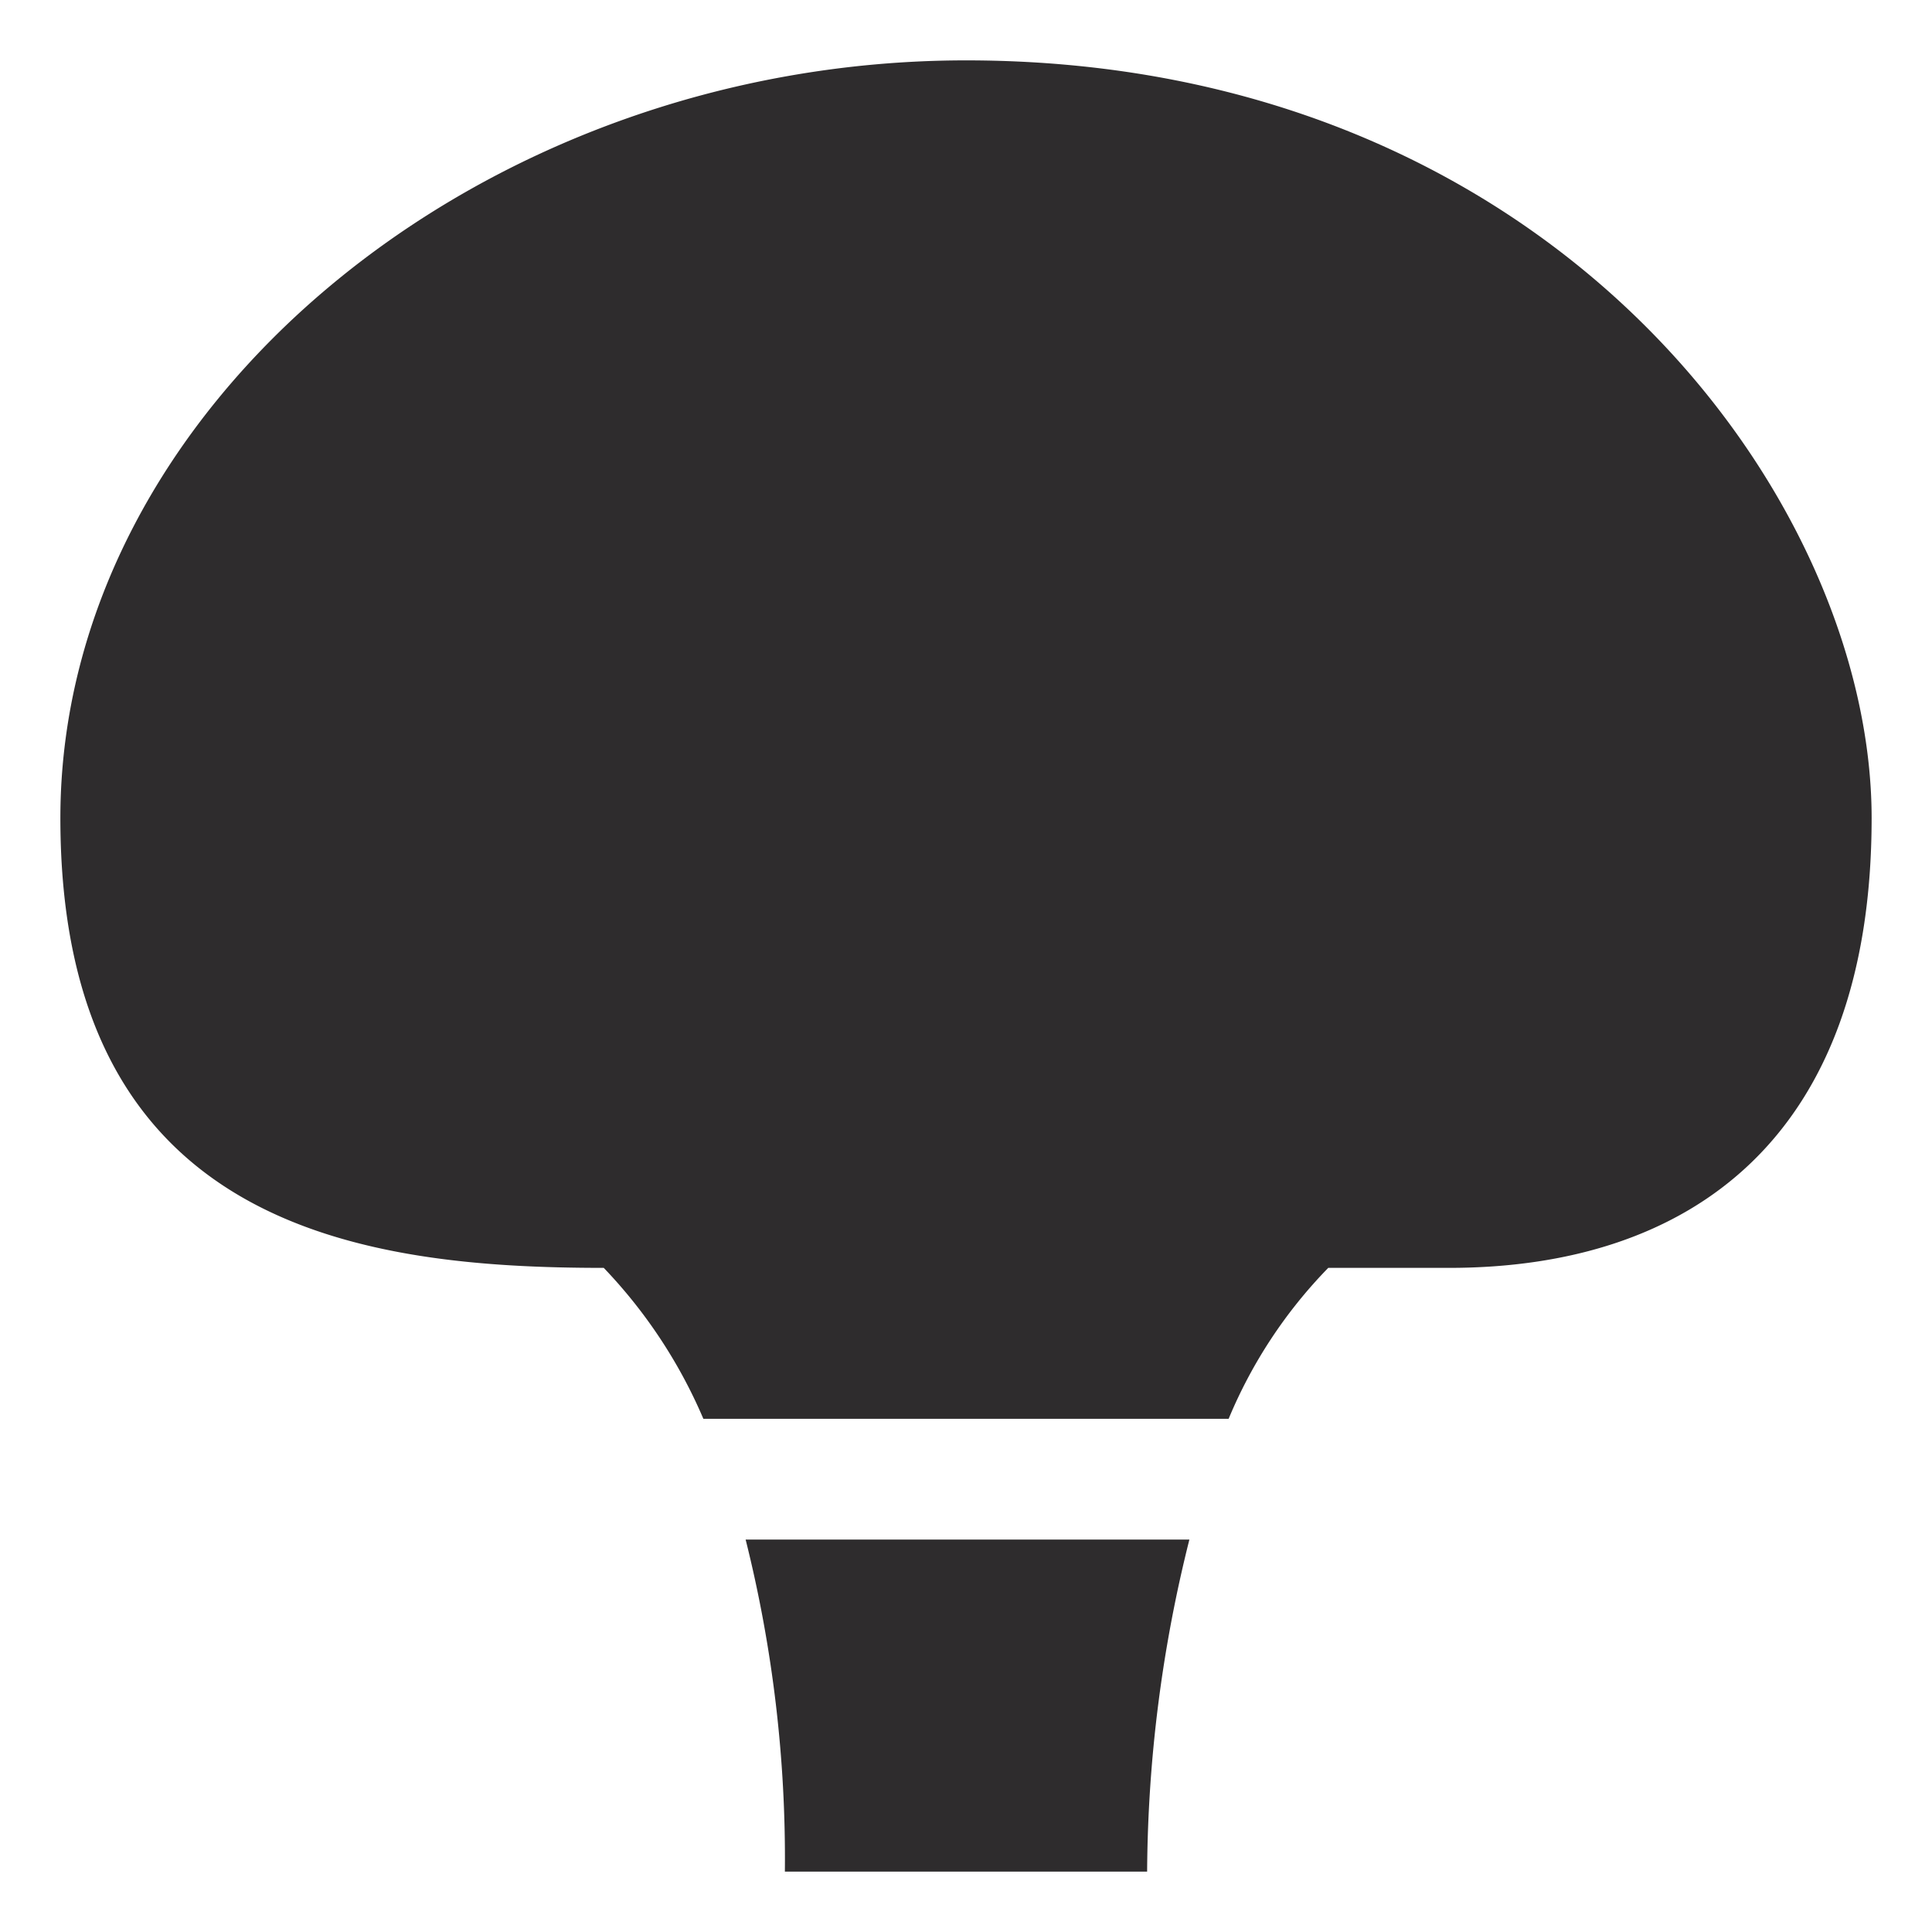 <svg viewBox="0 0 64 64" xmlns="http://www.w3.org/2000/svg"><g fill="#2e2c2d"><path d="m32 2c-16.1 0-30 11.5-30 25.1s10 14.9 18 14.9a16.7 16.7 0 0 1 3.3 5h17.4a15.9 15.9 0 0 1 3.3-5h4c8 0 14-4.3 14-14.9s-10.6-25.1-30-25.1z"/><path d="m24.7 51a43.5 43.5 0 0 1 1.3 11h12a46.1 46.1 0 0 1 1.4-11z"/></g></svg>